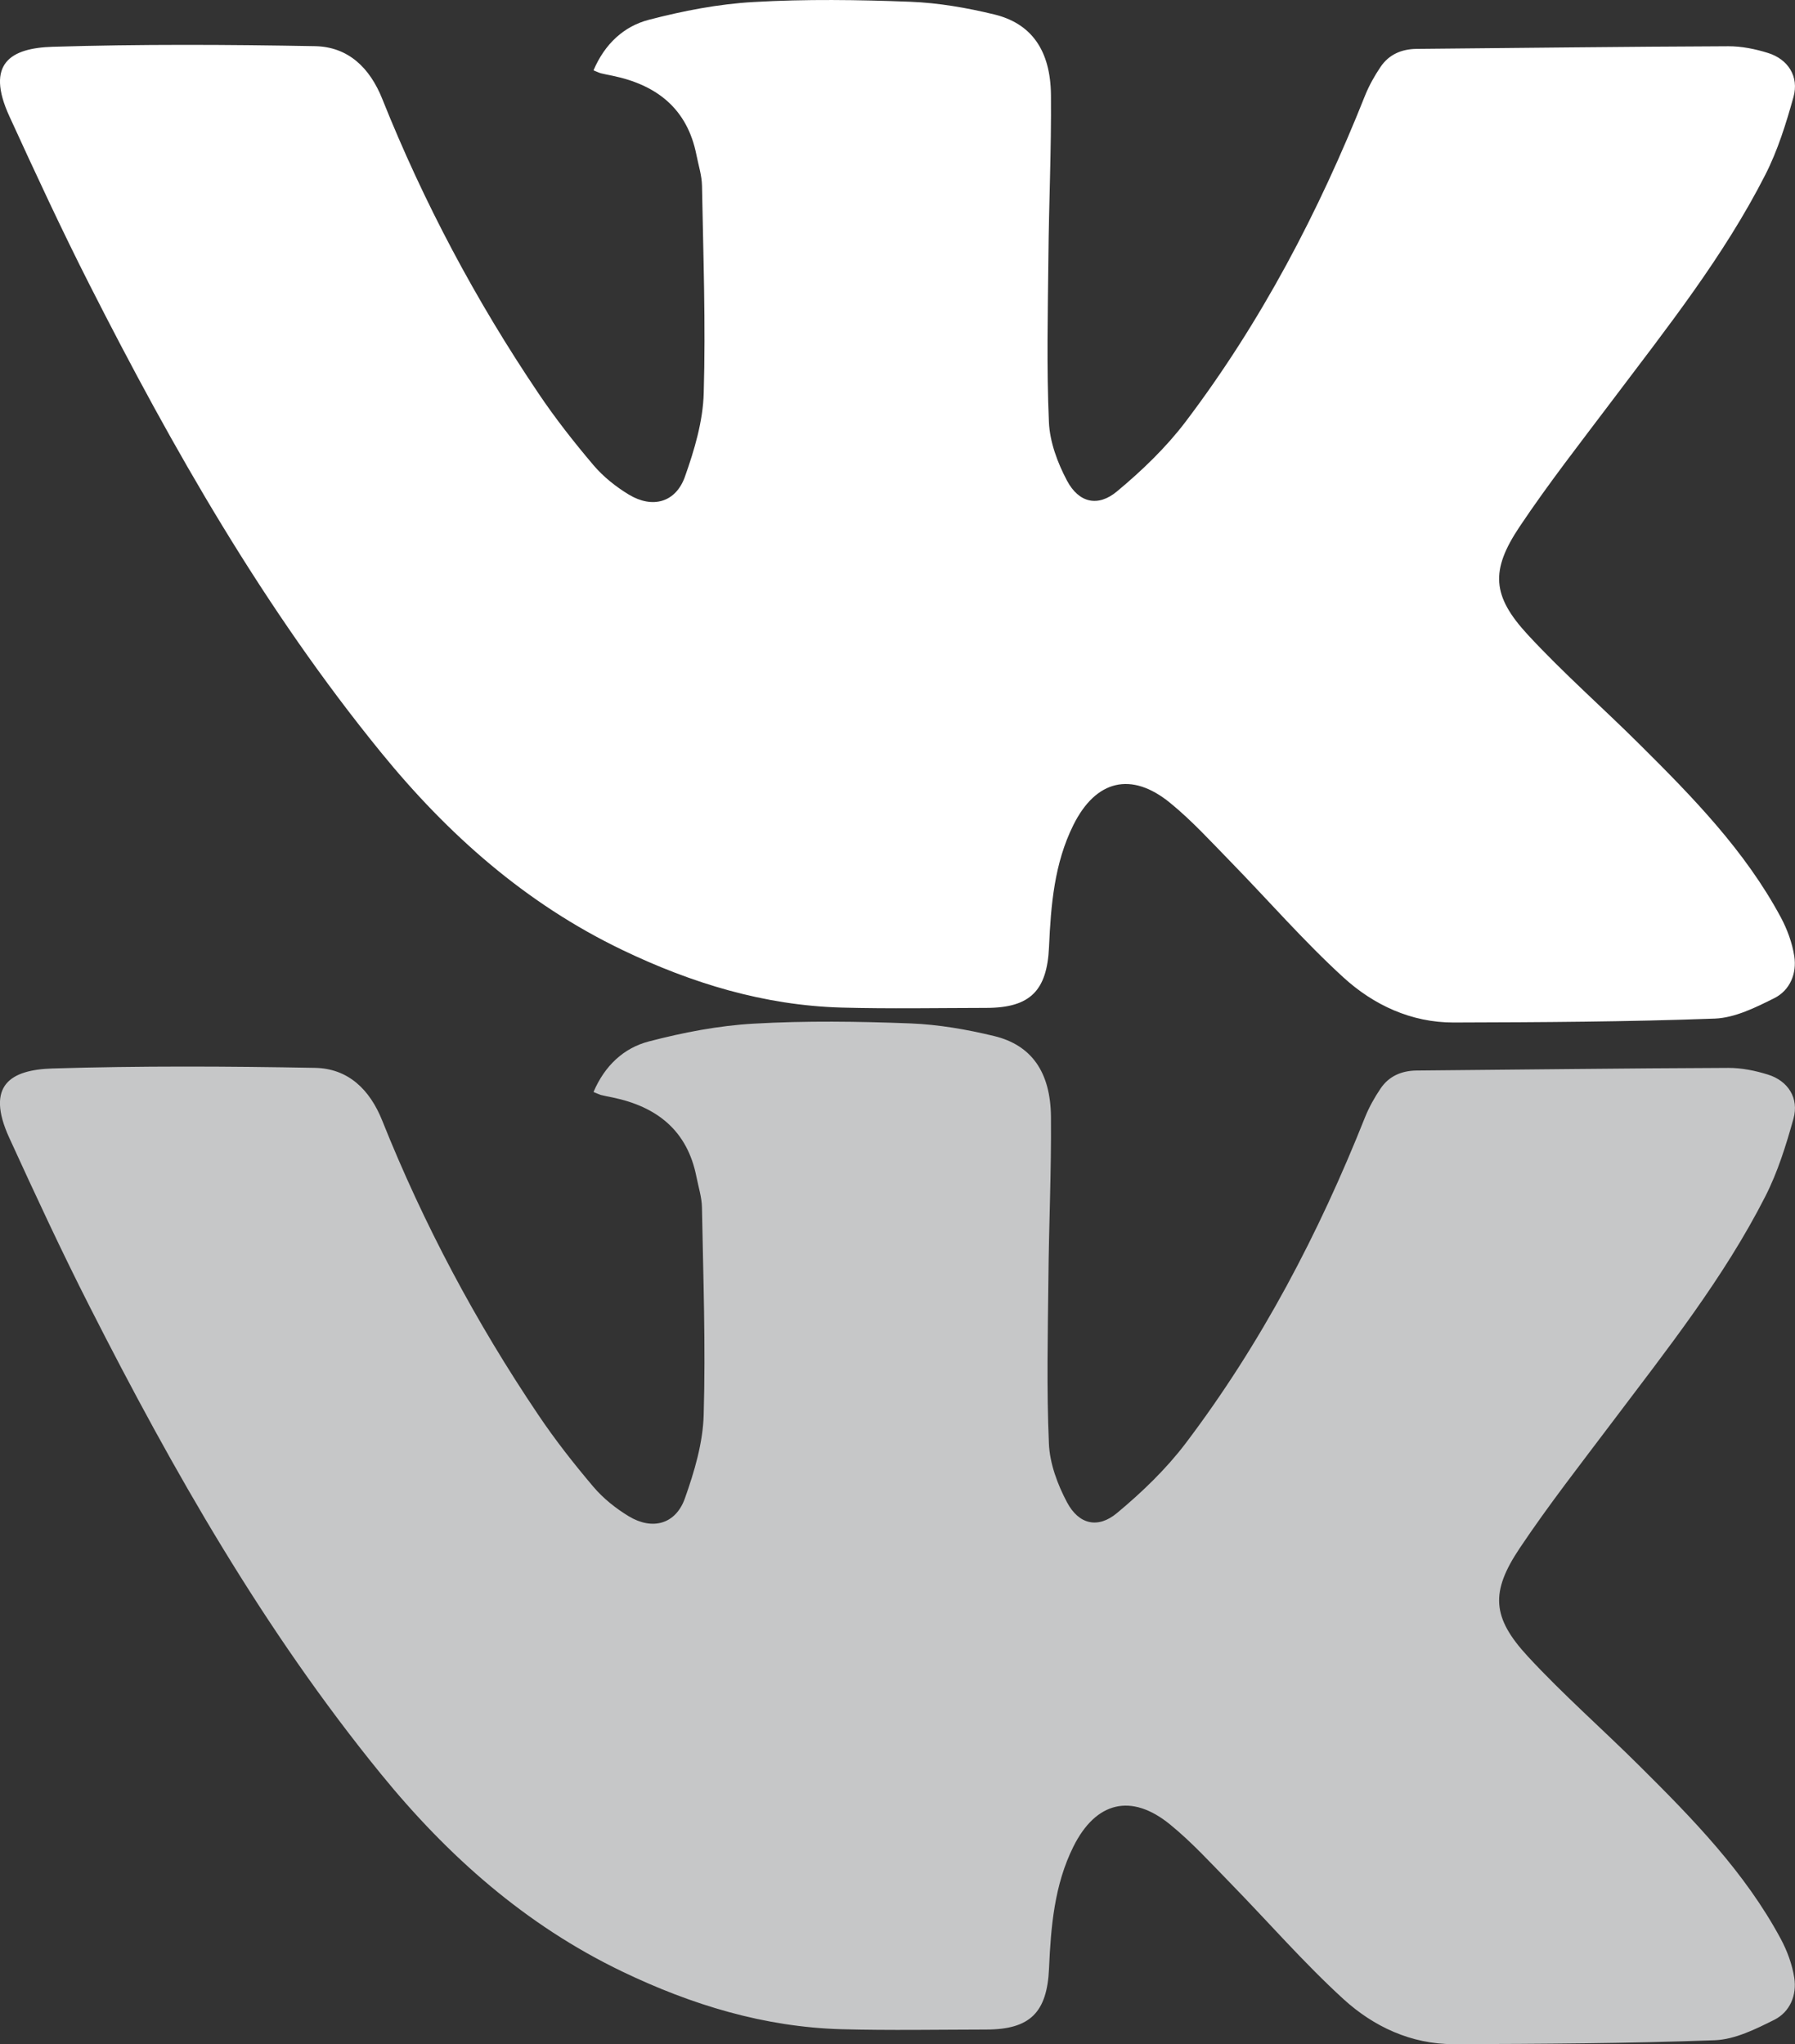 <?xml version="1.0" encoding="utf-8"?>
<!-- Generator: Adobe Illustrator 16.0.0, SVG Export Plug-In . SVG Version: 6.00 Build 0)  -->
<!DOCTYPE svg PUBLIC "-//W3C//DTD SVG 1.1//EN" "http://www.w3.org/Graphics/SVG/1.1/DTD/svg11.dtd">
<svg version="1.1" xmlns="http://www.w3.org/2000/svg" xmlns:xlink="http://www.w3.org/1999/xlink" x="0px" y="0px"
	 width="45.678px" height="52.021px" viewBox="0 0 45.678 52.021" enable-background="new 0 0 45.678 52.021" xml:space="preserve">
<rect x="0" y="0" width="45.678" height="52.021" fill="#333333" stroke="none"/>
<g id="Layer_1">
	<path fill-rule="evenodd" clip-rule="evenodd" fill="#FFFFFF" d="M15.103,1.791c0.288-0.677,0.775-1.122,1.407-1.287
		c0.872-0.227,1.773-0.403,2.672-0.453c1.325-0.076,2.66-0.057,3.988-0.006c0.713,0.028,1.431,0.153,2.126,0.321
		c0.952,0.229,1.437,0.916,1.448,2.054c0.012,1.38-0.053,2.76-0.065,4.141c-0.015,1.393-0.048,2.786,0.013,4.177
		c0.021,0.507,0.219,1.04,0.461,1.495c0.299,0.563,0.785,0.678,1.271,0.273c0.636-0.529,1.248-1.117,1.746-1.773
		c1.926-2.543,3.392-5.346,4.568-8.304c0.102-0.253,0.24-0.499,0.394-0.727c0.212-0.314,0.53-0.452,0.909-0.458
		c2.647-0.023,5.295-0.057,7.941-0.067c0.336-0.001,0.682,0.069,1.003,0.169c0.519,0.159,0.8,0.603,0.654,1.124
		c-0.188,0.675-0.401,1.36-0.718,1.981c-1.056,2.073-2.499,3.891-3.893,5.74c-0.799,1.061-1.62,2.109-2.357,3.211
		c-0.748,1.117-0.705,1.764,0.209,2.753c0.902,0.976,1.905,1.854,2.848,2.793c1.348,1.339,2.677,2.7,3.588,4.395
		c0.164,0.306,0.291,0.651,0.344,0.992c0.068,0.441-0.111,0.868-0.508,1.067c-0.476,0.238-1,0.499-1.512,0.52
		c-2.215,0.082-4.432,0.094-6.648,0.1c-1.08,0.002-2.038-0.446-2.808-1.15c-1.006-0.92-1.905-1.955-2.859-2.933
		c-0.504-0.516-0.993-1.054-1.549-1.507c-0.986-0.805-1.89-0.584-2.461,0.563c-0.485,0.974-0.573,2.036-0.62,3.1
		c-0.049,1.118-0.48,1.553-1.593,1.555c-1.229,0.002-2.457,0.025-3.685-0.008c-1.97-0.055-3.816-0.619-5.581-1.467
		c-2.454-1.178-4.438-2.935-6.144-5.031c-2.971-3.648-5.284-7.705-7.404-11.88C1.568,5.847,0.9,4.404,0.238,2.958
		C-0.381,1.607,0.285,1.225,1.33,1.191c2.229-0.068,4.459-0.057,6.688-0.016c0.846,0.016,1.395,0.554,1.71,1.343
		c1.054,2.637,2.382,5.131,3.968,7.483c0.43,0.641,0.909,1.25,1.407,1.838c0.249,0.293,0.567,0.547,0.899,0.748
		c0.6,0.363,1.193,0.203,1.427-0.454c0.243-0.683,0.46-1.415,0.479-2.129c0.052-1.757-0.012-3.516-0.044-5.272
		c-0.004-0.263-0.089-0.523-0.14-0.782c-0.232-1.183-1.009-1.789-2.137-2.022c-0.1-0.02-0.198-0.039-0.296-0.063
		C15.244,1.852,15.199,1.829,15.103,1.791z"/>
	<path fill-rule="evenodd" clip-rule="evenodd" fill="#C6C7C8" d="M15.103,27.791c0.288-0.677,0.775-1.122,1.407-1.287
		c0.872-0.227,1.773-0.403,2.672-0.453c1.325-0.076,2.66-0.057,3.988-0.006c0.713,0.028,1.431,0.153,2.126,0.321
		c0.952,0.229,1.437,0.916,1.448,2.054c0.012,1.38-0.053,2.76-0.065,4.141c-0.015,1.393-0.048,2.786,0.013,4.177
		c0.021,0.507,0.219,1.04,0.461,1.495c0.299,0.563,0.785,0.678,1.271,0.273c0.636-0.529,1.248-1.117,1.746-1.773
		c1.926-2.543,3.392-5.346,4.568-8.304c0.102-0.253,0.24-0.499,0.394-0.727c0.212-0.314,0.53-0.452,0.909-0.458
		c2.647-0.023,5.295-0.057,7.941-0.067c0.336-0.001,0.682,0.069,1.003,0.169c0.519,0.159,0.8,0.603,0.654,1.124
		c-0.188,0.675-0.401,1.36-0.718,1.981c-1.056,2.073-2.499,3.891-3.893,5.74c-0.799,1.061-1.62,2.109-2.357,3.211
		c-0.748,1.117-0.705,1.764,0.209,2.753c0.902,0.976,1.905,1.854,2.848,2.793c1.348,1.339,2.677,2.7,3.588,4.395
		c0.164,0.306,0.291,0.651,0.344,0.992c0.068,0.441-0.111,0.868-0.508,1.067c-0.476,0.238-1,0.499-1.512,0.52
		c-2.215,0.082-4.432,0.094-6.648,0.1c-1.08,0.002-2.038-0.446-2.808-1.15c-1.006-0.92-1.905-1.955-2.859-2.933
		c-0.504-0.516-0.993-1.054-1.549-1.507c-0.986-0.805-1.89-0.584-2.461,0.563c-0.485,0.974-0.573,2.036-0.62,3.1
		c-0.049,1.118-0.48,1.553-1.593,1.555c-1.229,0.002-2.457,0.025-3.685-0.008c-1.97-0.055-3.816-0.619-5.581-1.467
		c-2.454-1.178-4.438-2.935-6.144-5.031c-2.971-3.648-5.284-7.705-7.404-11.88c-0.721-1.416-1.389-2.858-2.051-4.305
		c-0.619-1.351,0.047-1.733,1.092-1.767c2.229-0.068,4.459-0.057,6.688-0.016c0.846,0.016,1.395,0.554,1.71,1.343
		c1.054,2.637,2.382,5.131,3.968,7.483c0.43,0.641,0.909,1.25,1.407,1.838c0.249,0.293,0.567,0.547,0.899,0.748
		c0.6,0.363,1.193,0.203,1.427-0.454c0.243-0.683,0.46-1.415,0.479-2.129c0.052-1.757-0.012-3.516-0.044-5.272
		c-0.004-0.263-0.089-0.523-0.14-0.782c-0.232-1.183-1.009-1.789-2.137-2.022c-0.1-0.02-0.198-0.039-0.296-0.063
		C15.244,27.852,15.199,27.829,15.103,27.791z"/>
</g>
<g id="Layer_2">
</g>
</svg>
